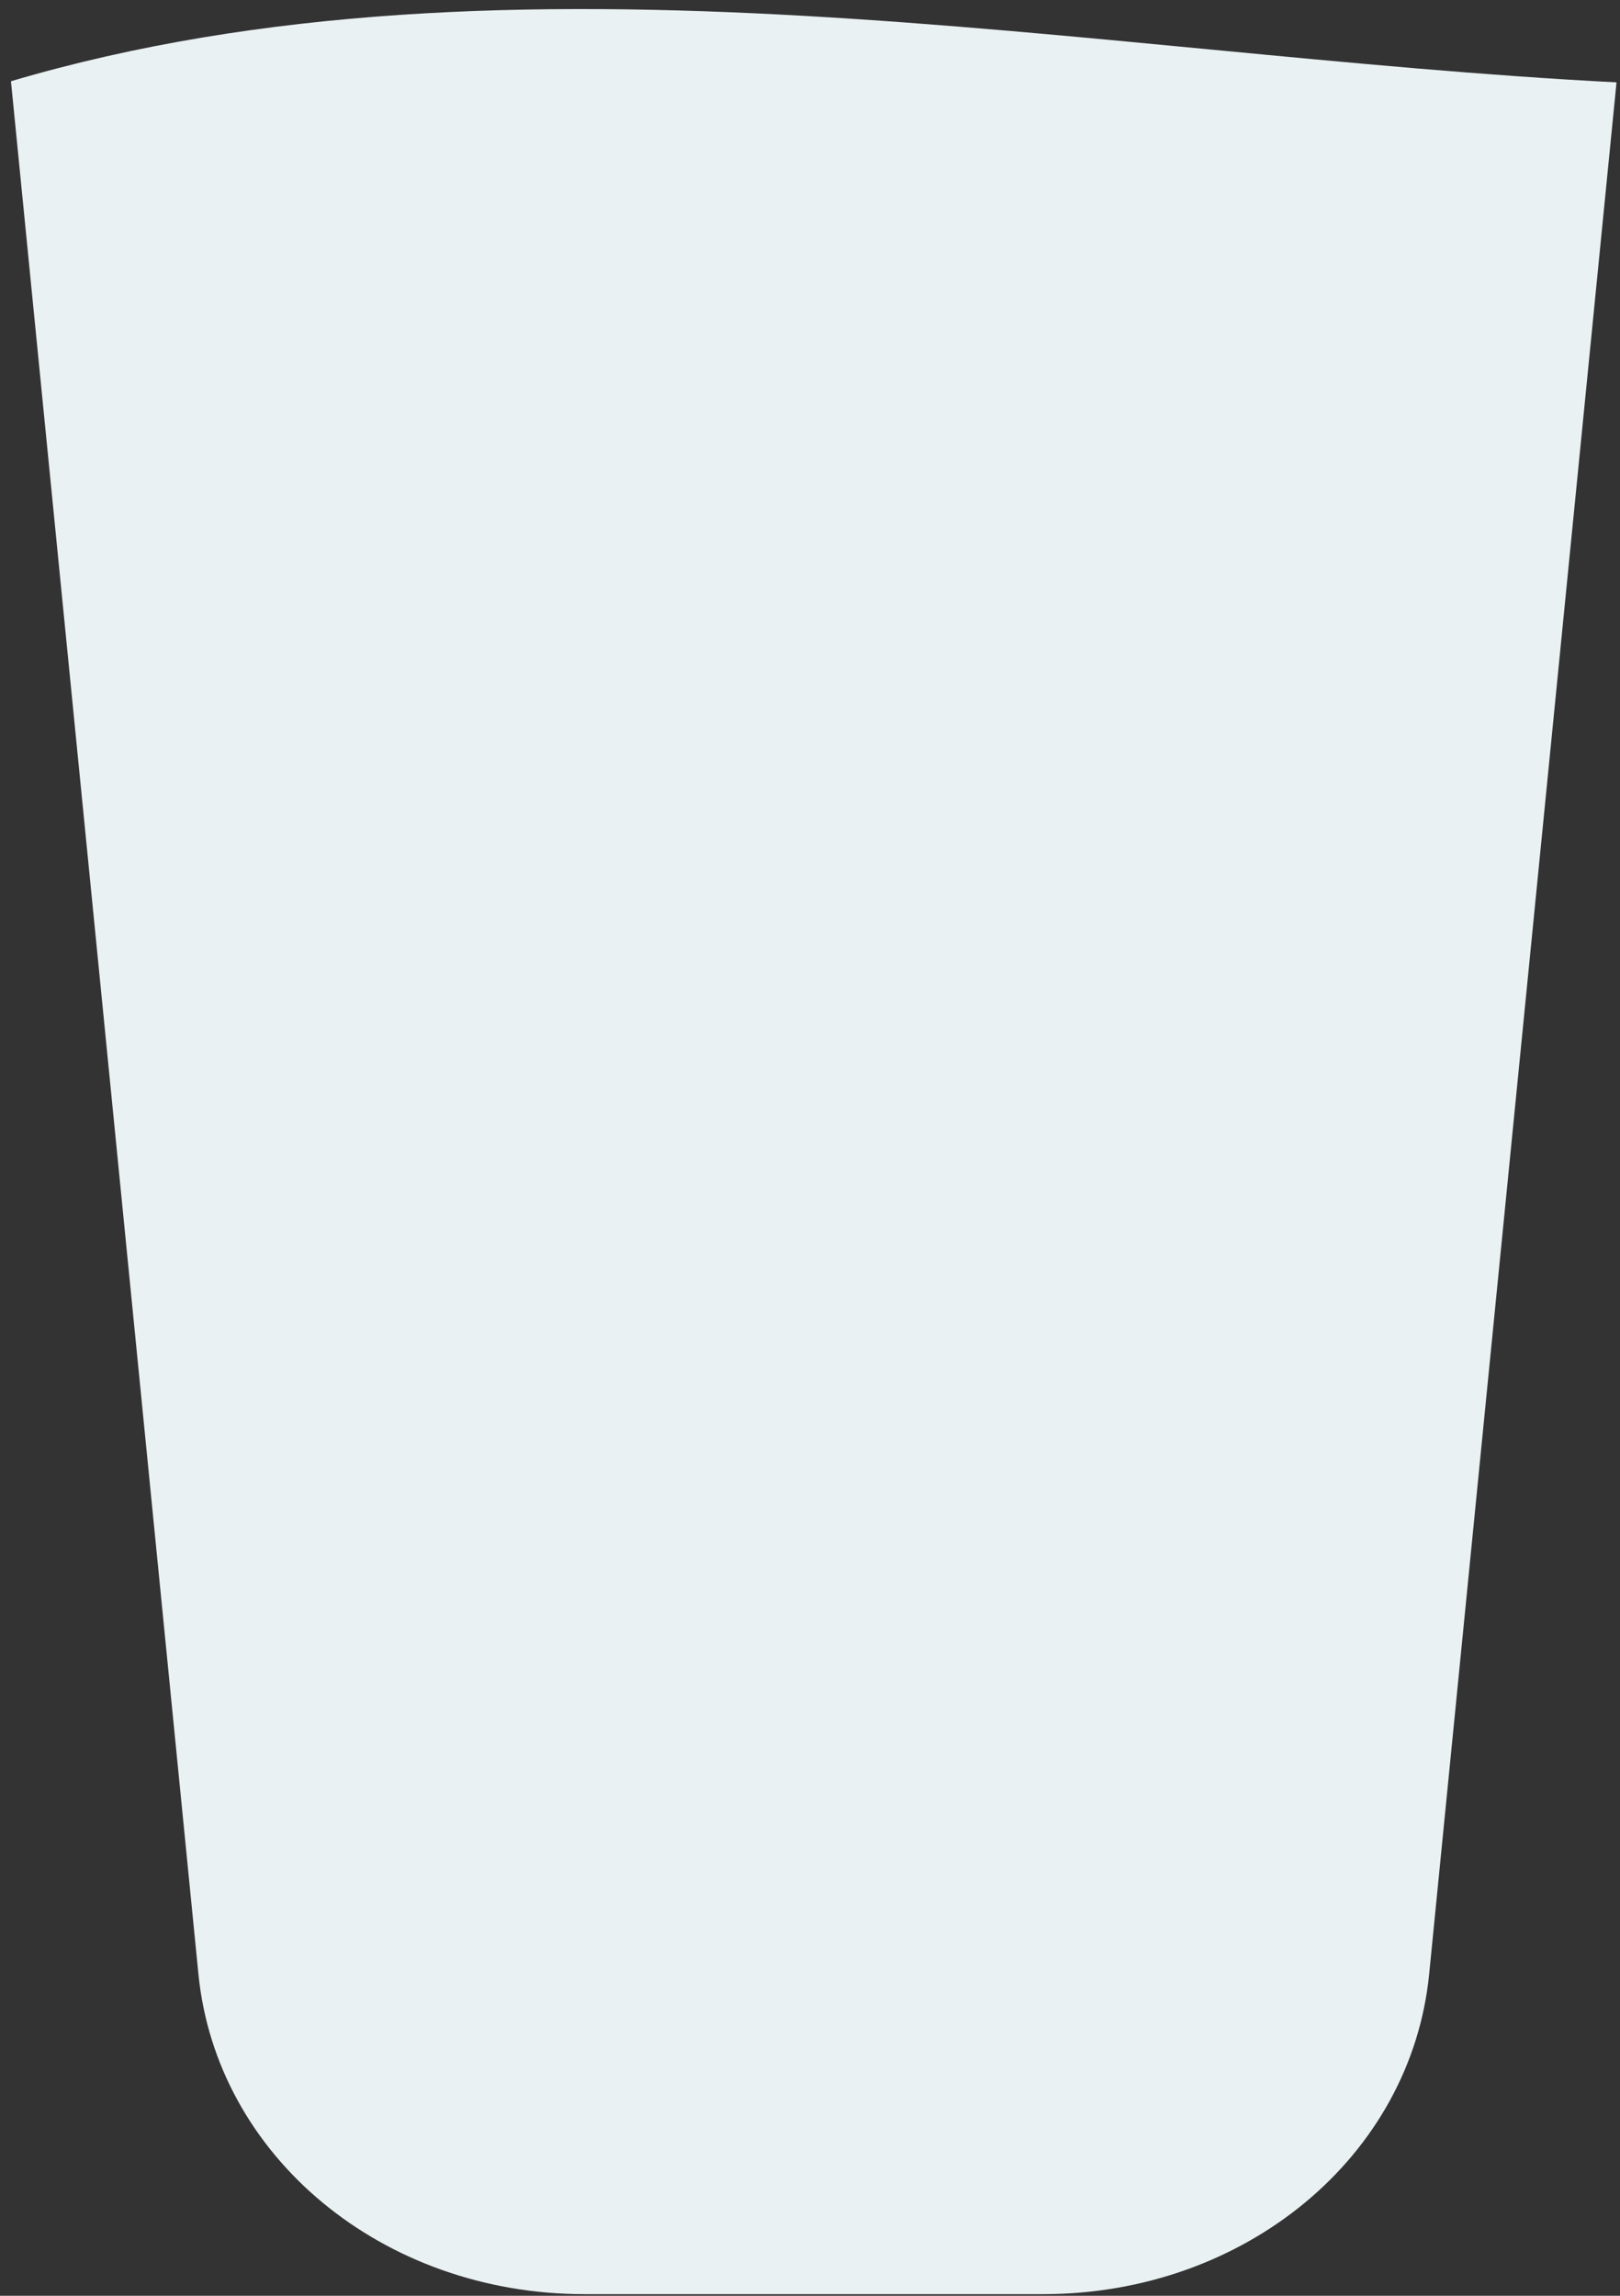 <svg width="132" height="187" viewBox="0 0 132 187" fill="none" xmlns="http://www.w3.org/2000/svg">
<rect x="0" y="0" width="132" height="187" fill="#333333" stroke="none"/>
<path d="M131.716 6.709L116.451 160.786C114.978 175.658 101.451 186.868 84.988 186.868H47.63C31.167 186.868 17.64 175.658 16.167 160.786L0.893 6.617C41.865 -5.491 88.795 4.503 131.716 6.709Z" fill="#EAF1F3"/>
</svg>

